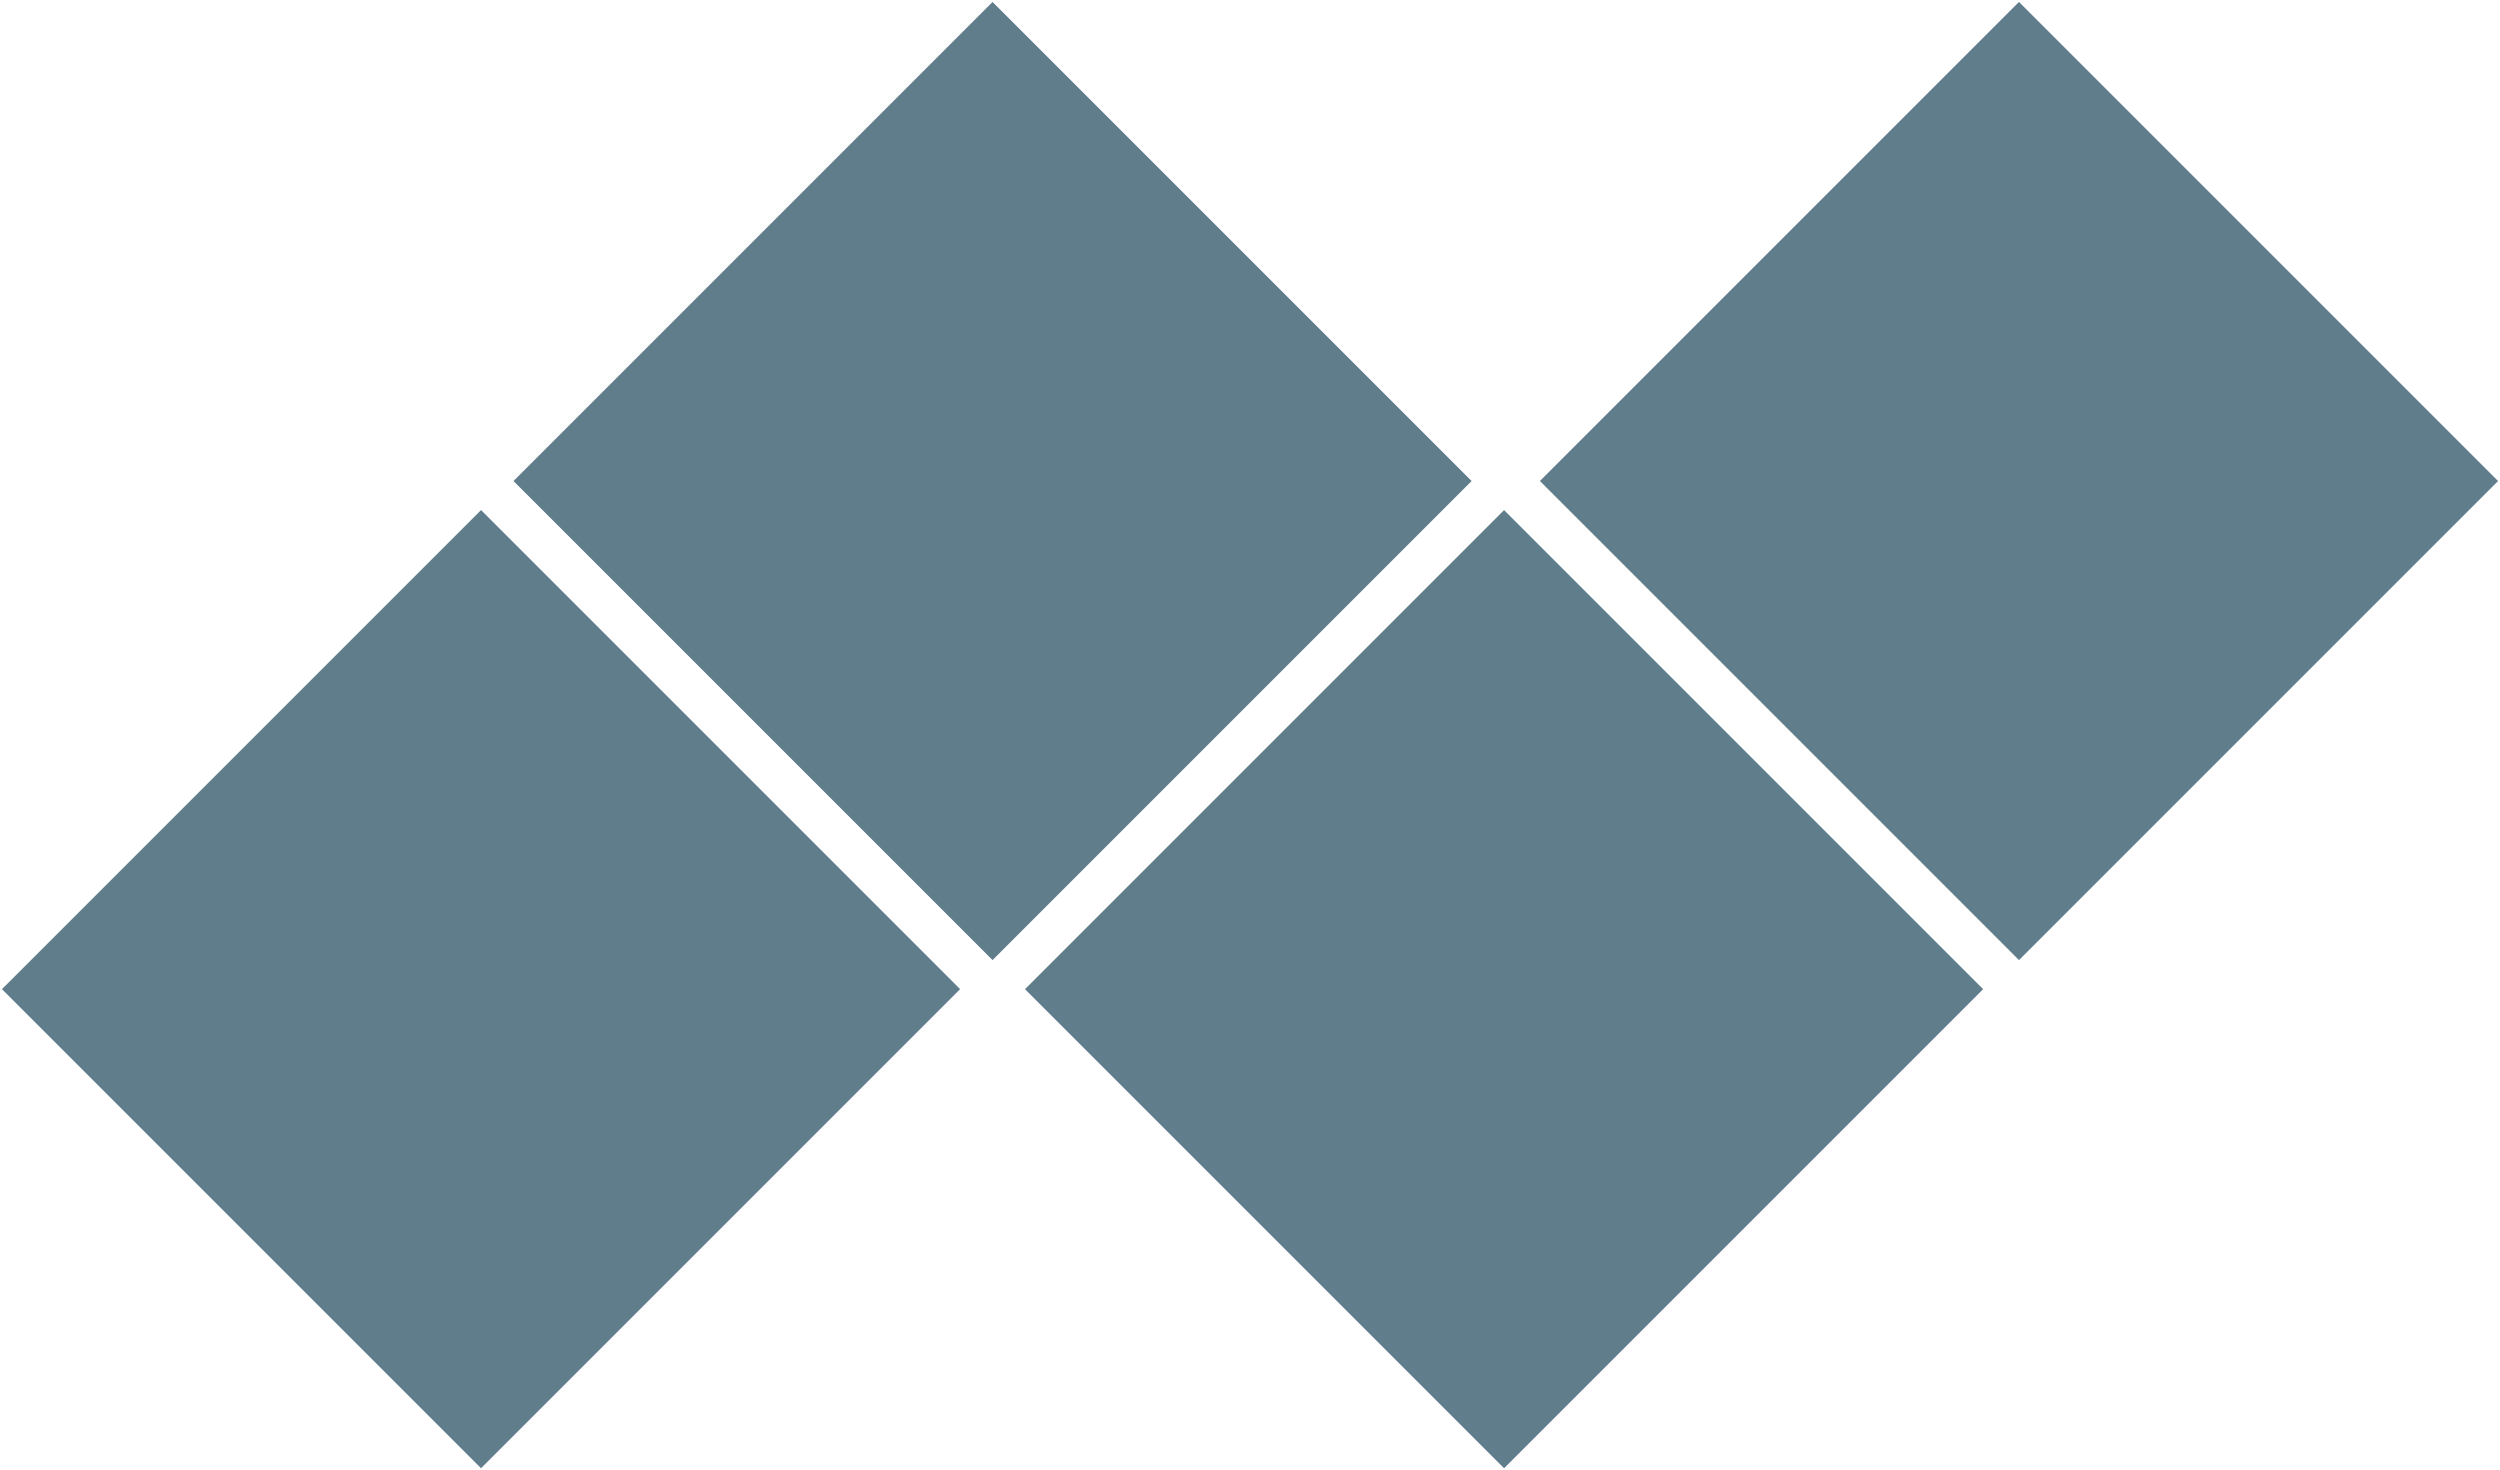 <?xml version="1.0" encoding="UTF-8" standalone="no"?>
<svg width="738px" height="434px" viewBox="0 0 738 434" version="1.1" xmlns="http://www.w3.org/2000/svg" xmlns:xlink="http://www.w3.org/1999/xlink" xmlns:sketch="http://www.bohemiancoding.com/sketch/ns">
    <!-- Generator: Sketch 3.3.1 (12002) - http://www.bohemiancoding.com/sketch -->
    <title>logo</title>
    <desc>Created with Sketch.</desc>
    <defs></defs>
    <g id="Page-1" stroke="none" stroke-width="1" fill="none" fill-rule="evenodd" sketch:type="MSPage">
        <g id="Rectangles" sketch:type="MSLayerGroup" fill="#607D8B">
            <rect id="Rectangle-1" sketch:type="MSShapeGroup" transform="translate(142, 292) rotate(45) translate(-142, -292) " x="42" y="192" width="200" height="200"></rect>
            <rect id="Rectangle-2" sketch:type="MSShapeGroup" transform="translate(293, 142) rotate(45) translate(-293, -142) " x="193" y="42" width="200" height="200"></rect>
            <rect id="Rectangle-3" sketch:type="MSShapeGroup" transform="translate(444, 292) rotate(45) translate(-444, -292) " x="344" y="192" width="200" height="200"></rect>
            <rect id="Rectangle-4" sketch:type="MSShapeGroup" transform="translate(596, 142) rotate(45) translate(-596, -142) " x="496" y="42" width="200" height="200"></rect>
        </g>
    </g>
</svg>